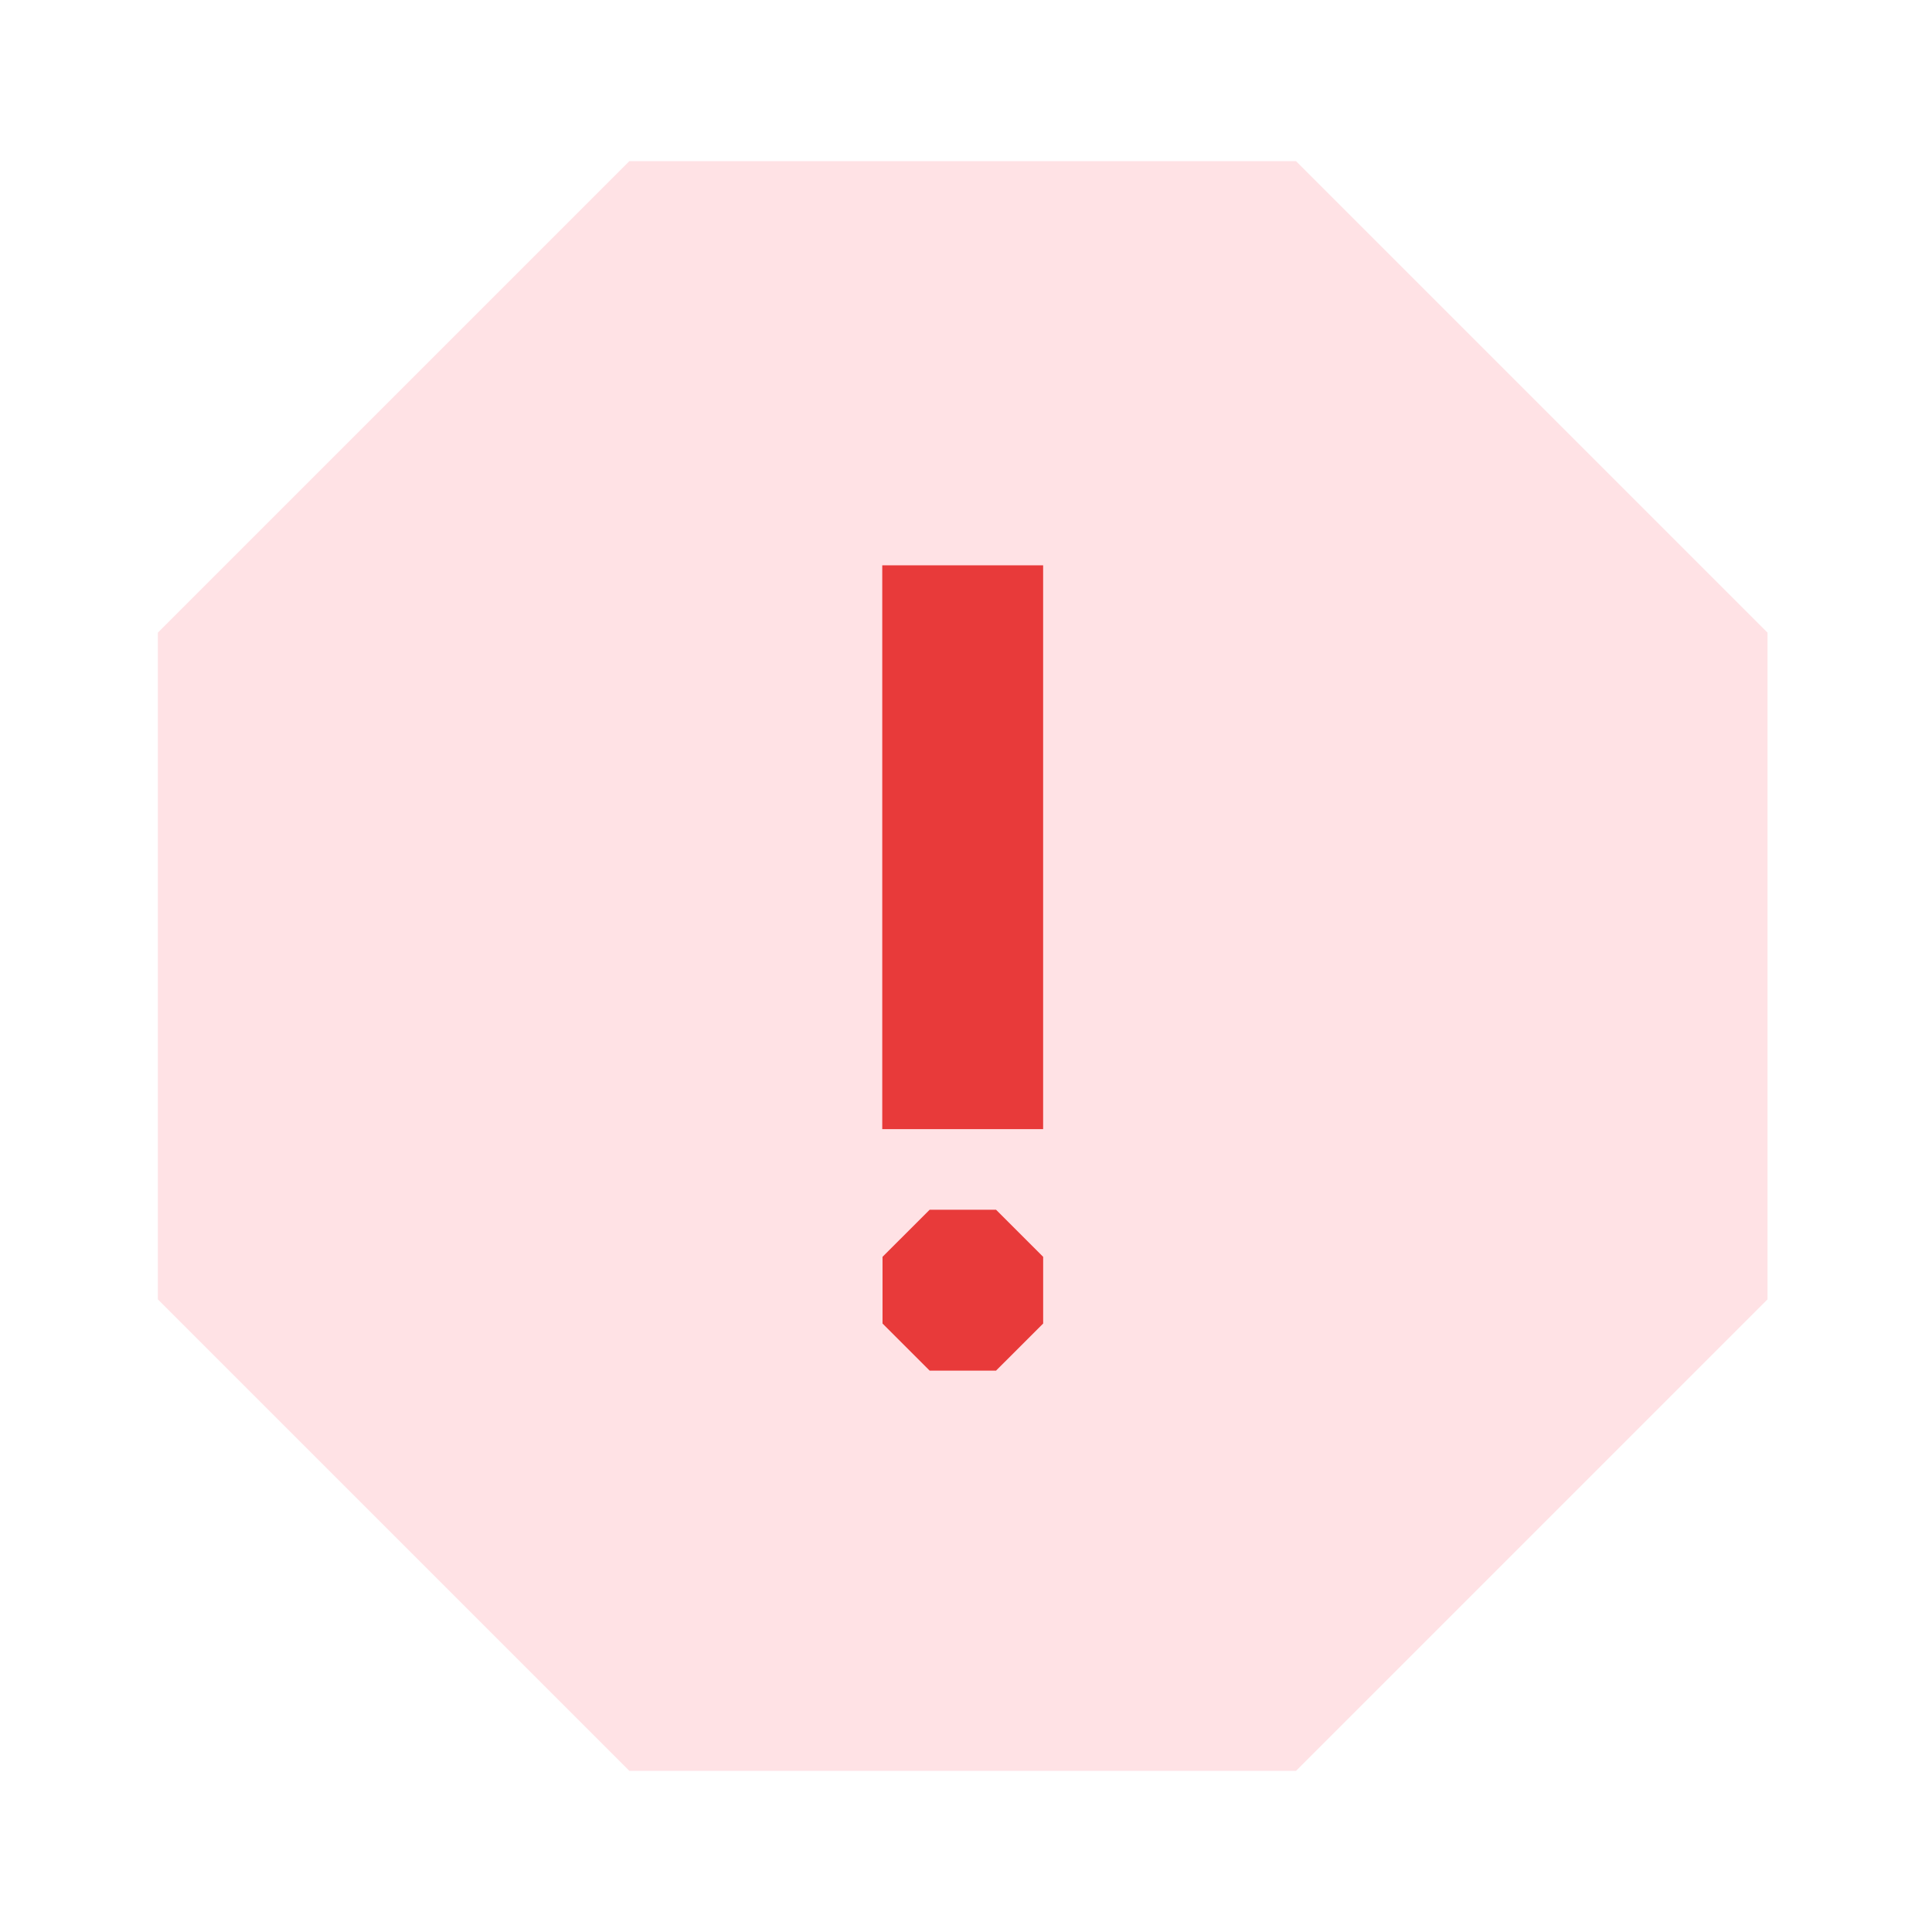 <svg width="64" height="64" viewBox="0 0 64 64" fill="none" xmlns="http://www.w3.org/2000/svg">
<g clip-path="url(#clip0_606_6114)">
<path d="M42.933 5.339H20.847L5.229 20.957V43.043L20.847 58.661H42.933L58.551 43.043V20.957L42.933 5.339Z" fill="#FFE2E5"/>
<path d="M34.555 18.727H29.226V37.404H34.555V18.727Z" fill="#E83A3A"/>
<path d="M30.796 40.074L29.235 41.634V43.844L30.796 45.404H32.995L34.556 43.844V41.634L32.995 40.074H30.796Z" fill="#E83A3A"/>
</g>
<defs>
<clipPath id="clip0_606_6114">
<rect width="64" height="64" fill="white"/>
</clipPath>
</defs>
</svg>
